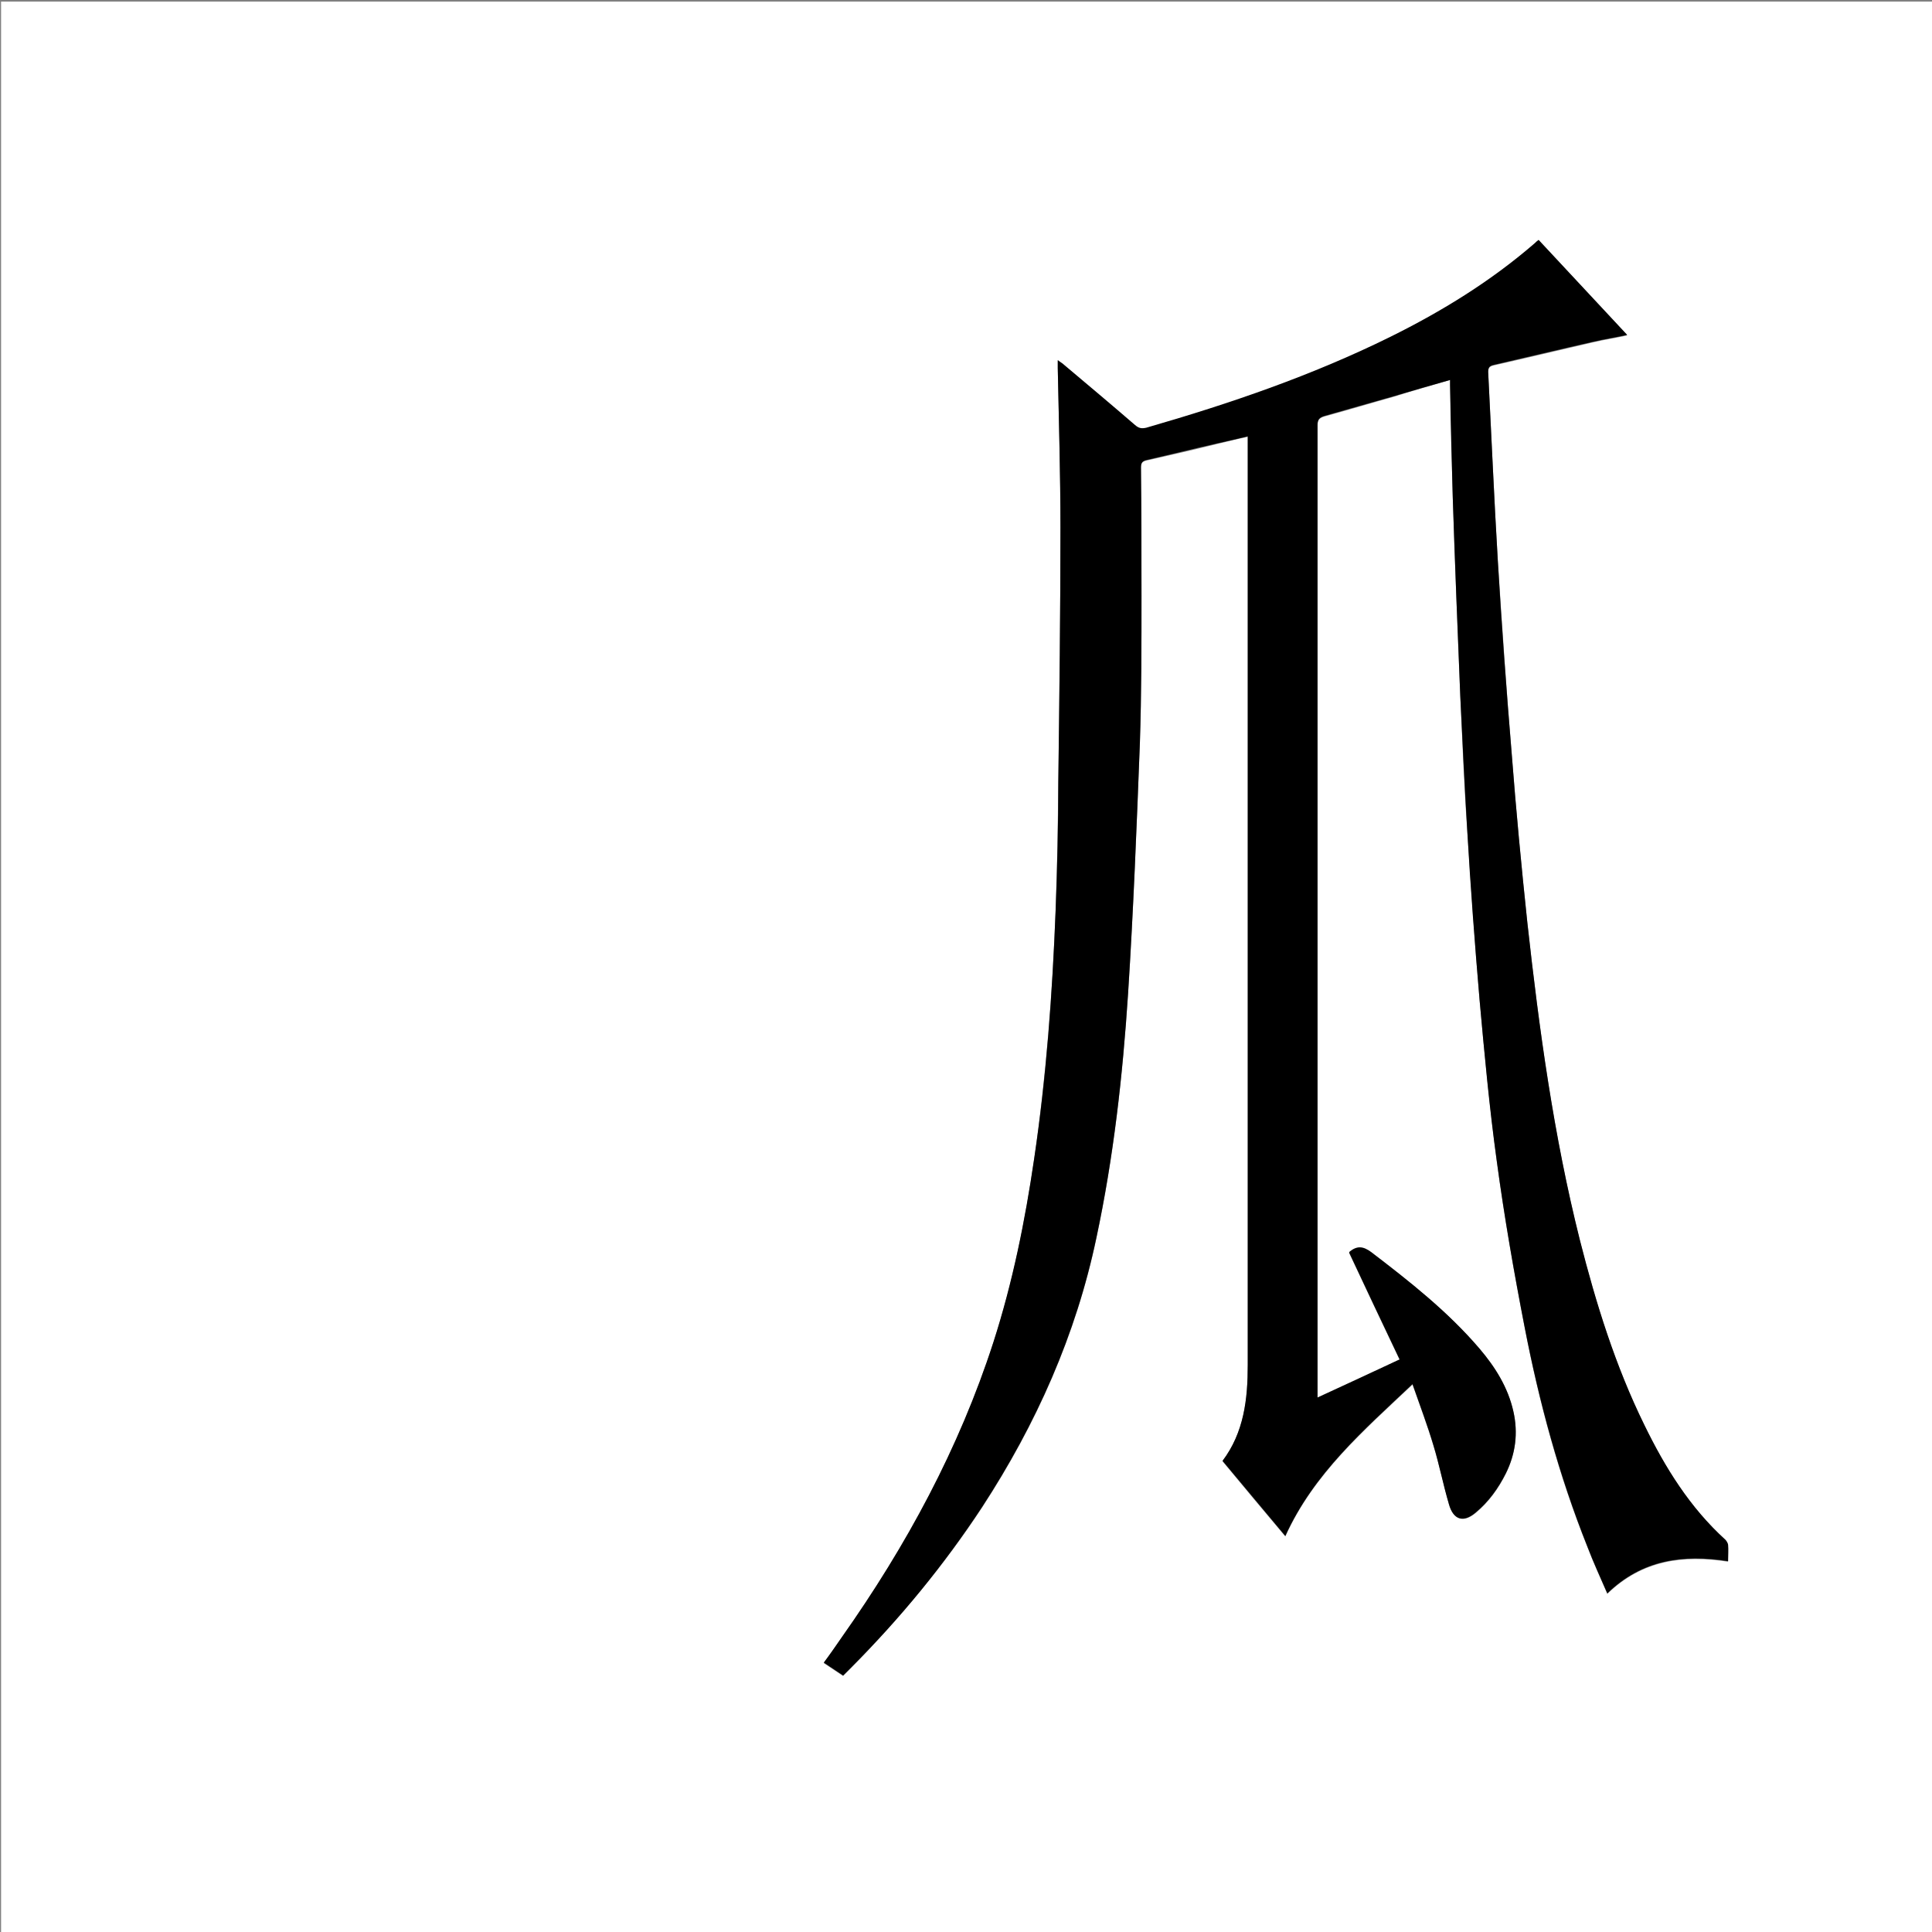 <?xml version="1.0" encoding="utf-8"?>
<!-- Generator: Adobe Illustrator 20.1.0, SVG Export Plug-In . SVG Version: 6.00 Build 0)  -->
<svg version="1.1" id="图层_1" xmlns="http://www.w3.org/2000/svg" xmlns:xlink="http://www.w3.org/1999/xlink" x="0px" y="0px"
	 viewBox="0 0 360 360" style="enable-background:new 0 0 360 360;" xml:space="preserve">
<rect x="0" y="0" width="360" height="360" fill="#808080" stroke="none"/>
<style type="text/css">
	.st0{fill:#FFFFFF;}
</style>
<g>
	<path class="st0" d="M0.2,360.5c0-120.1,0-240.2,0-360.2c120.1,0,240.2,0,360.2,0c0,120.1,0,240.2,0,360.2
		C240.4,360.5,120.3,360.5,0.2,360.5z M270.2,70.8c0,0.5,0,0.8,0,1c0.2,7,0.3,13.9,0.5,20.9c0.4,12.3,0.9,24.7,1.4,37
		c0.4,8.4,0.7,16.8,1.3,25.1c0.7,10.5,1.4,21.1,2.3,31.6c0.9,10,1.9,20.1,3.2,30c1.4,10.4,3.2,20.7,5.2,31
		c2.7,14,6.4,27.7,11.7,40.9c1.1,2.9,2.4,5.7,3.7,8.7c6.5-6.3,14.1-7.3,22.5-6c0-1.1,0-2.1,0-3.1c0-0.3-0.2-0.7-0.5-0.9
		c-6.6-6-11.3-13.5-15.1-21.4c-5.4-11-9-22.6-12-34.4c-4.9-19.5-7.6-39.3-9.8-59.2c-1.1-10.4-2.1-20.8-2.9-31.3
		c-1-12-1.8-24.1-2.6-36.1c-0.7-11.7-1.2-23.5-1.8-35.2c0-0.8,0.2-1.1,1-1.3c6.2-1.4,12.4-2.9,18.5-4.3c2.1-0.5,4.2-0.8,6.4-1.3
		c-5.6-6-11-11.8-16.5-17.7c-0.3,0.2-0.5,0.4-0.7,0.6c-8.1,7.1-17.3,12.7-27,17.5c-14.5,7.2-29.8,12.4-45.4,16.9
		c-0.9,0.3-1.5,0.1-2.1-0.5c-4.4-3.7-8.8-7.5-13.2-11.2c-0.3-0.3-0.7-0.5-1.2-0.9c0,0.7,0,1.1,0,1.5c0.2,9.9,0.5,19.8,0.5,29.7
		c0,15.8-0.2,31.6-0.4,47.4c-0.1,8-0.2,15.9-0.5,23.9c-0.6,15.5-1.8,31-4,46.3c-1.7,11.6-4,23.1-7.6,34.2
		c-6.4,19.8-16.2,37.9-28.2,54.9c-1.1,1.6-2.3,3.2-3.4,4.8c1.2,0.8,2.4,1.6,3.6,2.4c0.6-0.6,1.1-1.1,1.6-1.6
		c9-9.2,17.2-19,24.3-29.8c10.1-15.5,17.5-32.1,21.3-50.2c3.2-15,4.9-30.2,5.9-45.5c1-15.6,1.6-31.1,2.2-46.7
		c0.3-9.1,0.3-18.3,0.3-27.5c0-7.9-0.1-15.8-0.1-23.8c0-0.9,0.2-1.2,1.1-1.4c4.4-1,8.8-2,13.2-3.1c1.8-0.4,3.6-0.9,5.6-1.3
		c0,0.8,0,1.4,0,2c0,57,0,114,0,171c0,6.4-0.7,12.5-4.7,17.9c3.9,4.7,7.8,9.4,11.7,14c5.3-11.7,14.6-19.7,23.7-28.3
		c1.4,4,2.8,7.7,3.9,11.4c1.1,3.6,1.9,7.3,2.9,11c0.9,2.9,2.7,3.4,5,1.5c2.4-2,4.2-4.5,5.6-7.3c1.8-3.7,2.3-7.5,1.4-11.5
		c-1-4.5-3.4-8.2-6.3-11.7c-5.9-7-13-12.5-20.2-18c-1.5-1.1-2.6-1.2-4-0.1c-0.1,0-0.1,0.1-0.1,0.2c3.1,6.6,6.2,13.2,9.4,19.9
		c-5.1,2.4-10.1,4.7-15.3,7.1c0-0.7,0-1.2,0-1.7c0-27.6,0-55.2,0-82.8c0-32.2,0-64.5,0-96.7c0-1,0.3-1.4,1.3-1.7
		c4.4-1.2,8.7-2.5,13-3.7C263.2,72.8,266.6,71.9,270.2,70.8z"/>
	<path d="M270.2,70.8c-3.6,1-7,2-10.4,3c-4.3,1.2-8.7,2.5-13,3.7c-1,0.3-1.3,0.7-1.3,1.7c0,32.2,0,64.5,0,96.7c0,27.6,0,55.2,0,82.8
		c0,0.5,0,1,0,1.7c5.2-2.4,10.2-4.7,15.3-7.1c-3.2-6.7-6.3-13.3-9.4-19.9c0-0.1,0.1-0.1,0.1-0.2c1.4-1.1,2.5-1,4,0.1
		c7.2,5.5,14.3,11.1,20.2,18c2.9,3.4,5.3,7.2,6.3,11.7c0.9,4,0.4,7.9-1.4,11.5c-1.4,2.8-3.2,5.3-5.6,7.3c-2.3,2-4.2,1.4-5-1.5
		c-1.1-3.6-1.8-7.4-2.9-11c-1.1-3.7-2.5-7.4-3.9-11.4c-9.1,8.6-18.4,16.6-23.7,28.3c-3.9-4.7-7.8-9.3-11.7-14
		c4-5.3,4.7-11.5,4.7-17.9c0-57,0-114,0-171c0-0.6,0-1.2,0-2c-2,0.5-3.8,0.9-5.6,1.3c-4.4,1-8.8,2.1-13.2,3.1
		c-0.9,0.2-1.1,0.6-1.1,1.4c0.1,7.9,0.1,15.8,0.1,23.8c0,9.2,0,18.3-0.3,27.5c-0.6,15.6-1.2,31.1-2.2,46.7
		c-1,15.3-2.7,30.5-5.9,45.5c-3.8,18.1-11.2,34.7-21.3,50.2c-7.1,10.8-15.2,20.7-24.3,29.8c-0.5,0.5-1,1-1.6,1.6
		c-1.2-0.8-2.4-1.6-3.6-2.4c1.2-1.6,2.3-3.2,3.4-4.8c12-17,21.8-35.1,28.2-54.9c3.6-11.2,5.9-22.6,7.6-34.2
		c2.3-15.4,3.4-30.8,4-46.3c0.3-7.9,0.5-15.9,0.5-23.9c0.2-15.8,0.4-31.6,0.4-47.4c0-9.9-0.3-19.8-0.5-29.7c0-0.4,0-0.8,0-1.5
		c0.5,0.4,0.9,0.6,1.2,0.9c4.4,3.7,8.8,7.4,13.2,11.2c0.7,0.6,1.2,0.7,2.1,0.5c15.6-4.5,30.8-9.7,45.4-16.9
		c9.7-4.8,18.8-10.4,27-17.5c0.2-0.2,0.4-0.4,0.7-0.6c5.5,5.9,10.9,11.7,16.5,17.7c-2.2,0.5-4.3,0.8-6.4,1.3
		c-6.2,1.4-12.4,2.9-18.5,4.3c-0.8,0.2-1,0.5-1,1.3c0.6,11.7,1.1,23.5,1.8,35.2c0.7,12,1.6,24.1,2.6,36.1
		c0.8,10.4,1.8,20.9,2.9,31.3c2.2,19.9,4.9,39.7,9.8,59.2c3,11.8,6.6,23.4,12,34.4c3.9,8,8.5,15.4,15.1,21.4
		c0.2,0.2,0.4,0.6,0.5,0.9c0.1,1,0,2,0,3.1c-8.4-1.3-16-0.3-22.5,6c-1.3-3-2.6-5.8-3.7-8.7c-5.3-13.3-9-27-11.7-40.9
		c-2-10.3-3.8-20.6-5.2-31c-1.4-10-2.3-20-3.2-30c-0.9-10.5-1.7-21-2.3-31.6c-0.5-8.4-0.9-16.8-1.3-25.1c-0.5-12.3-1-24.7-1.4-37
		c-0.2-6.9-0.4-13.9-0.5-20.9C270.2,71.6,270.2,71.3,270.2,70.8z"/>
</g>
</svg>
